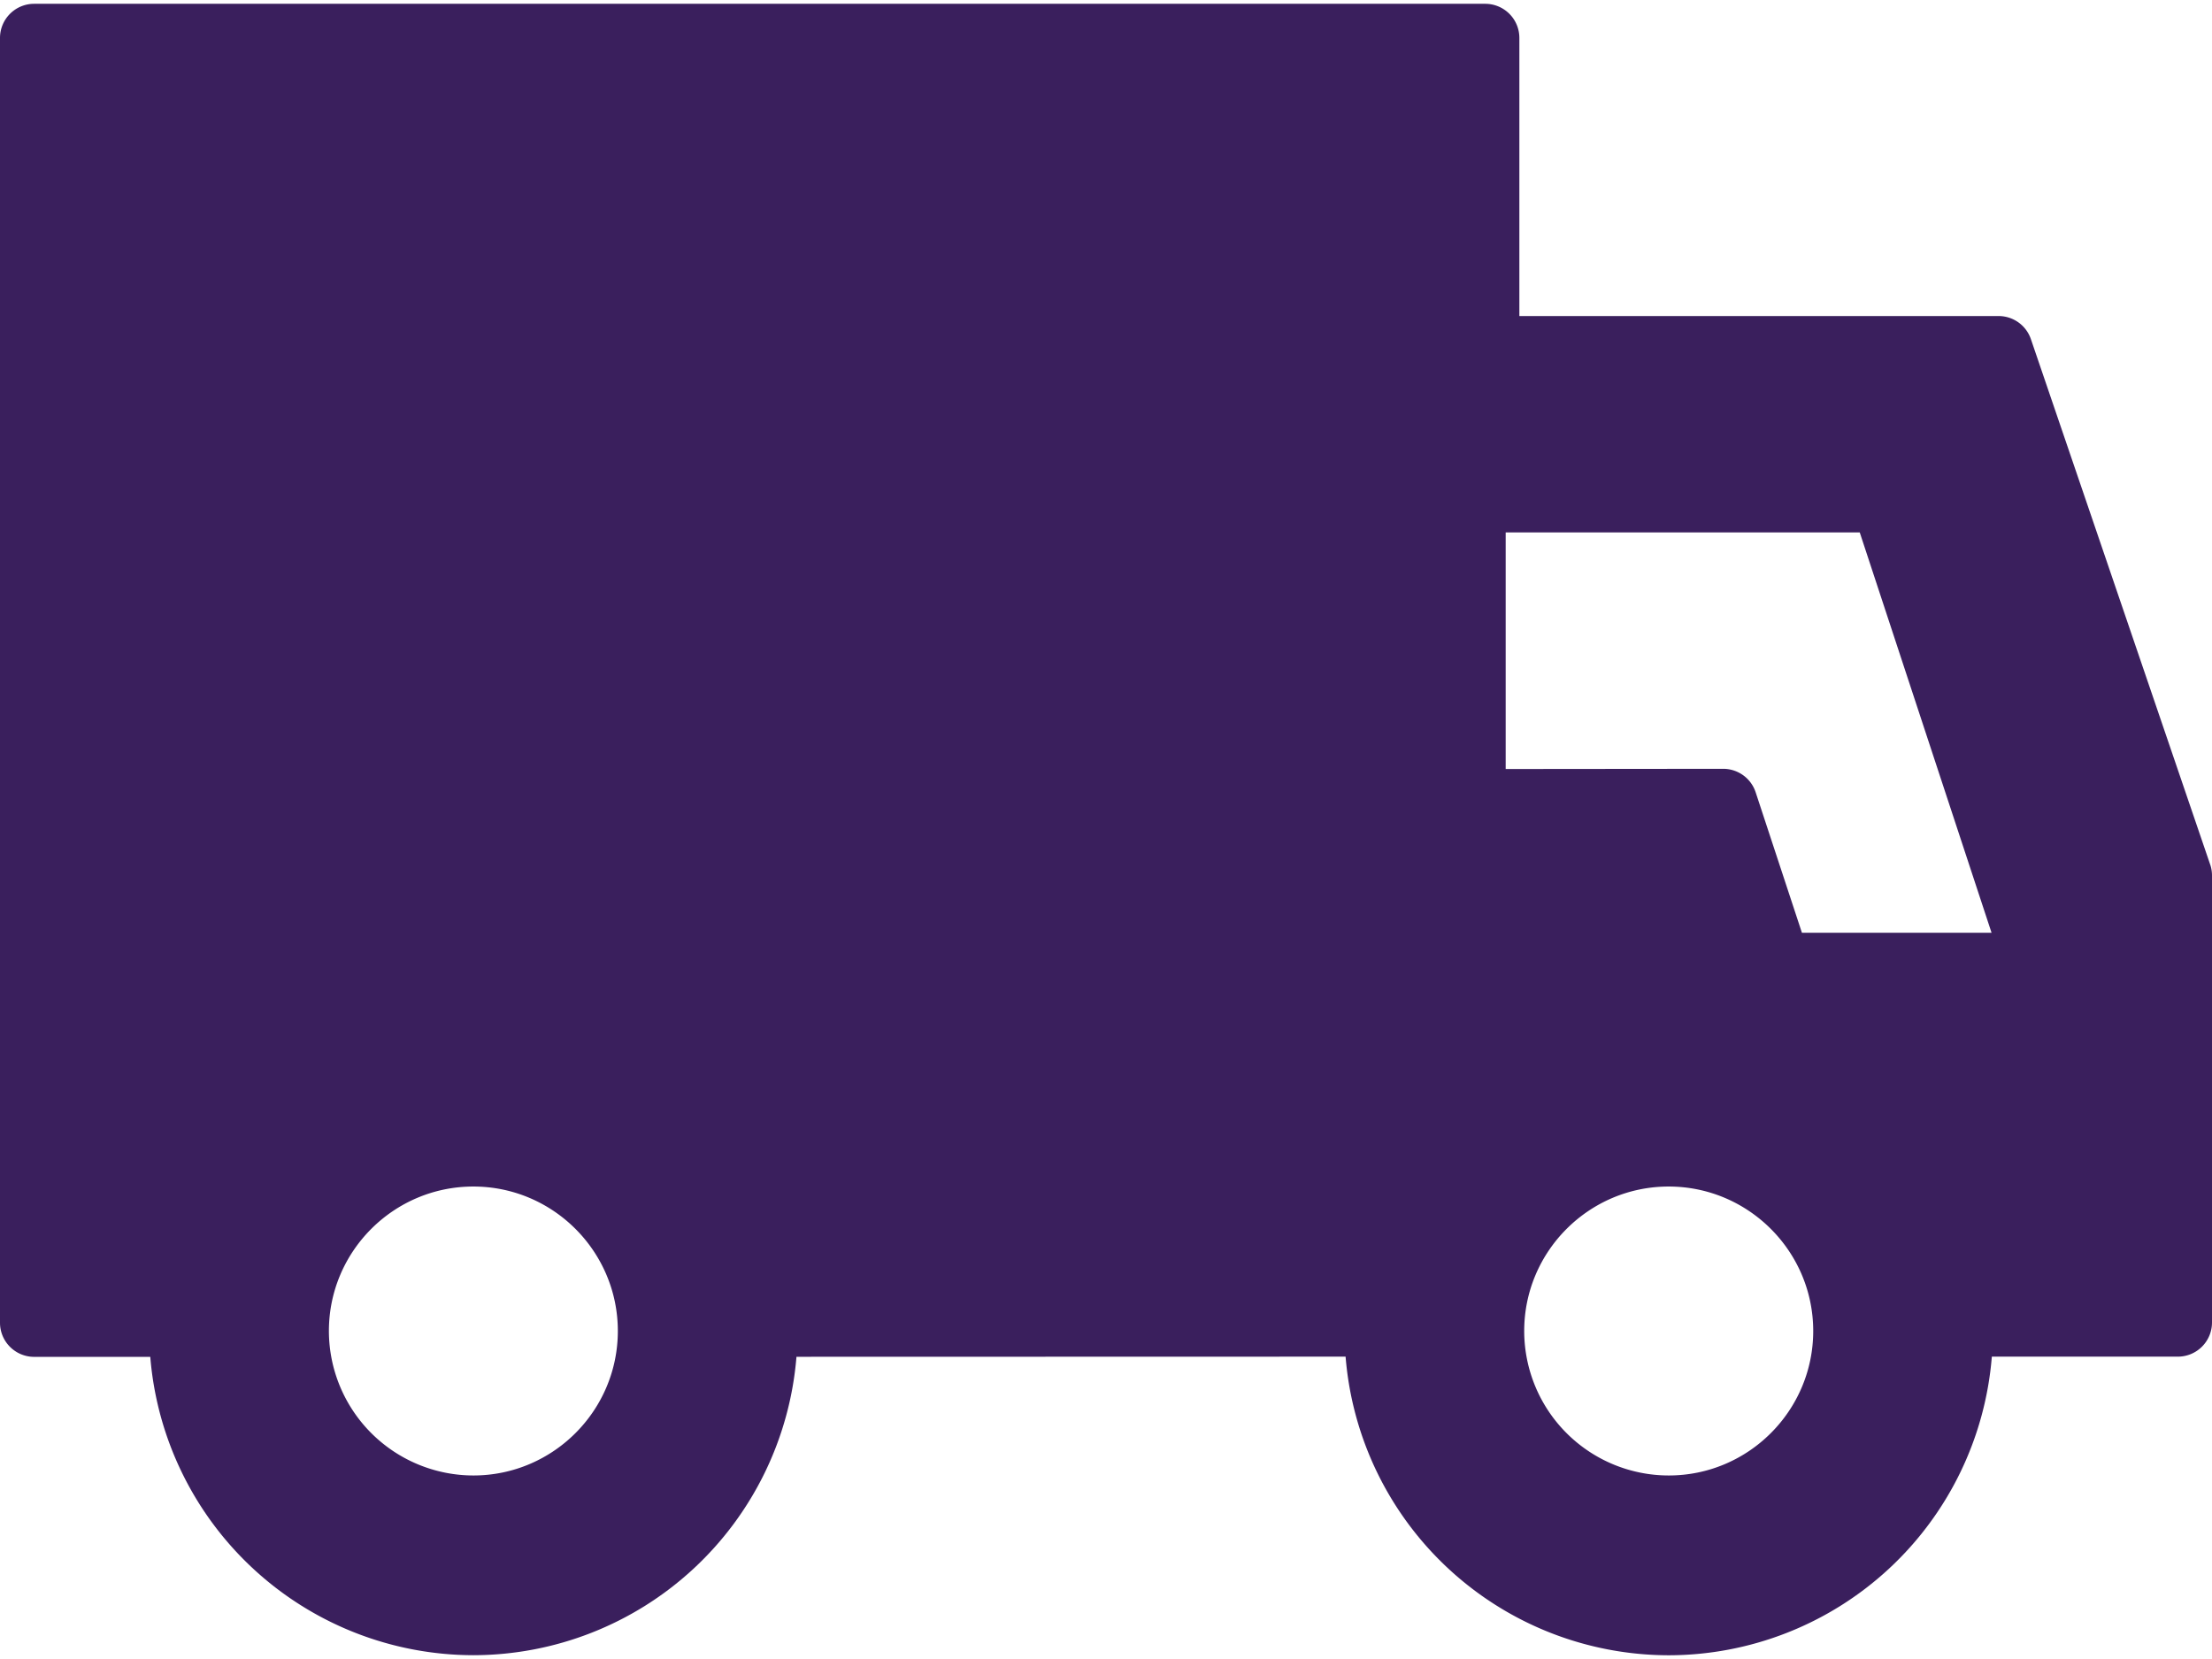 <svg width="32" height="24" fill="none" xmlns="http://www.w3.org/2000/svg"><path d="M31.974 12.508L29.38 4.906a.494.494 0 00-.467-.334H21.98V.548a.494.494 0 00-.493-.493H.494A.494.494 0 000 .548v18.588a.494.494 0 00.494.493h1.68a4.696 4.696 0 004.674 4.316 4.696 4.696 0 004.674-4.317l7.944-.002a4.696 4.696 0 004.674 4.32 4.696 4.696 0 004.675-4.32h2.691a.494.494 0 00.494-.494v-6.465a.491.491 0 00-.026-.16zM6.848 21.345a2.093 2.093 0 01-2.09-2.09c0-1.152.937-2.09 2.09-2.09 1.152 0 2.09.938 2.09 2.09s-.938 2.09-2.09 2.09zm17.292 0a2.092 2.092 0 01-2.09-2.09c0-1.152.938-2.09 2.09-2.09 1.153 0 2.091.938 2.091 2.09s-.938 2.09-2.09 2.09zm1.928-7.85l-.67-2.034a.494.494 0 00-.469-.339l-3.147.003V7.702h5.122l1.907 5.792h-2.742z" fill="#3A1F5D"/></svg>